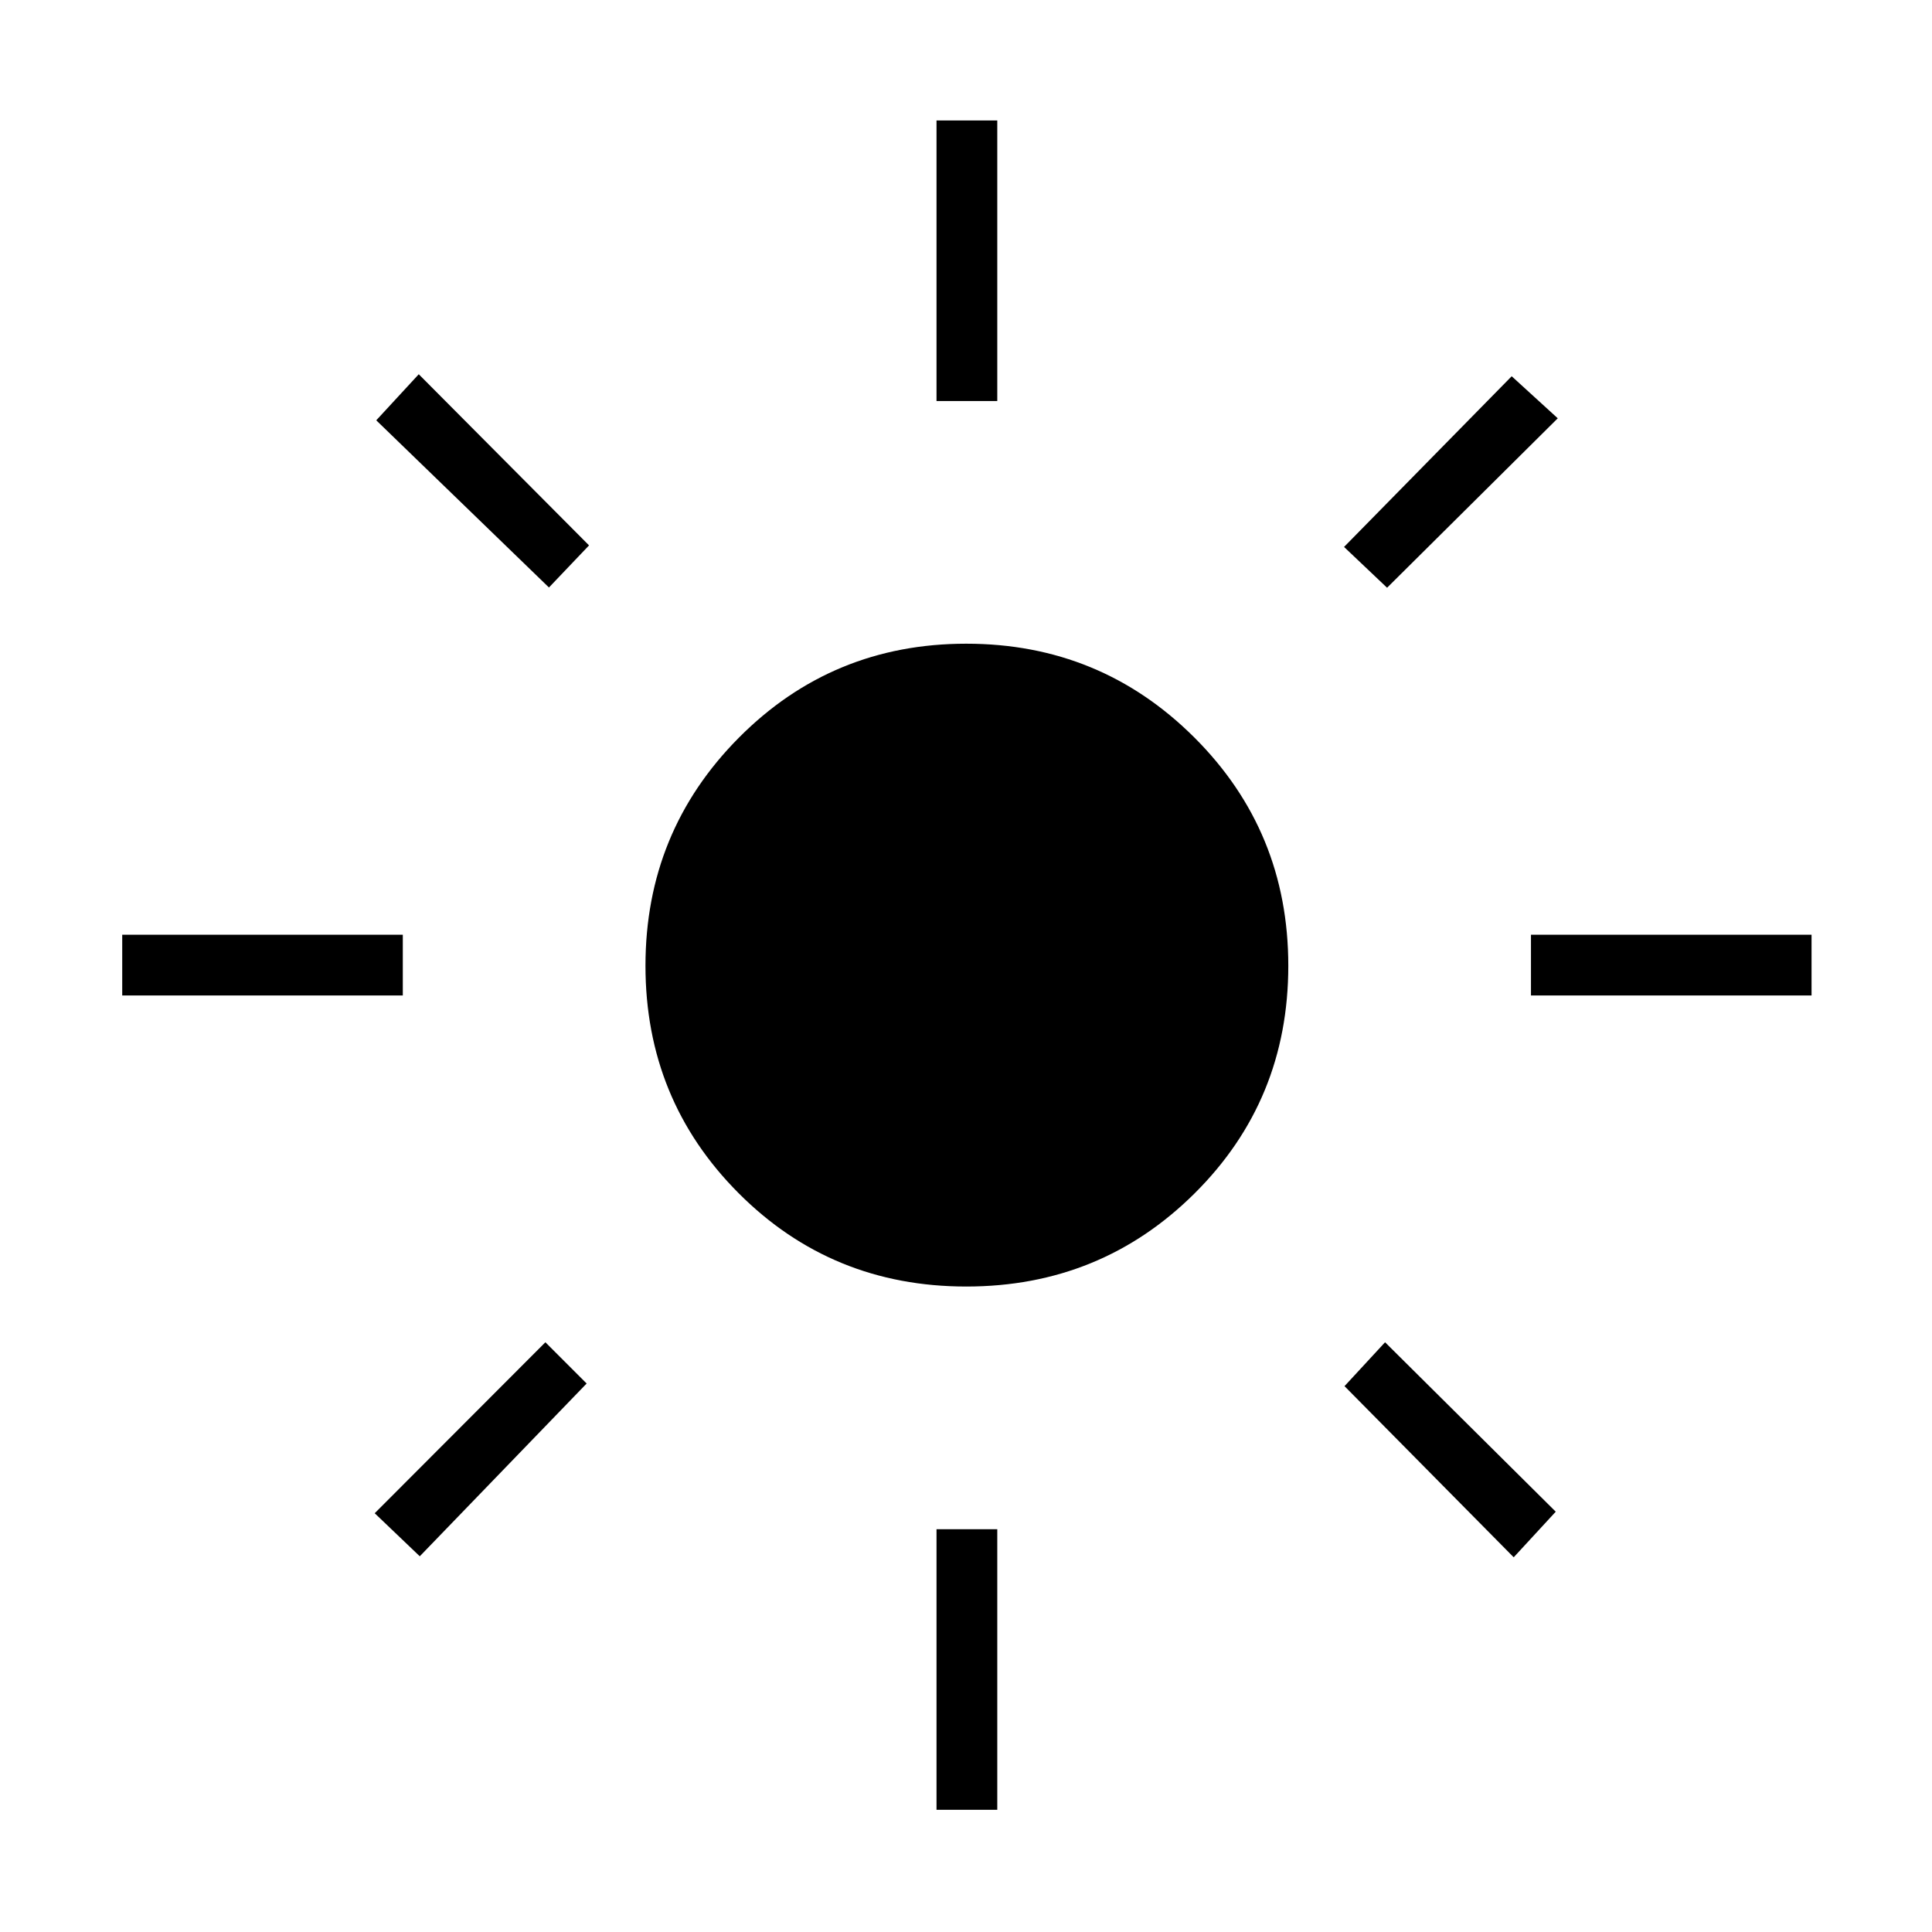<svg xmlns="http://www.w3.org/2000/svg" height="48" viewBox="0 -960 960 960" width="48"><path d="M480.13-320.73q-66.86 0-113.13-46.4-46.27-46.4-46.27-113t46.4-113.31q46.4-46.71 113-46.71t113.31 46.58q46.71 46.59 46.71 113.44 0 66.86-46.58 113.13-46.59 46.27-113.44 46.27ZM200.15-465.35H60.73v-30.19h139.42v30.19Zm700 0H760.73v-30.19h139.42v30.19Zm-434.8-295.38v-139.42h30.19v139.42h-30.19Zm0 700v-139.42h30.19v139.42h-30.19ZM272.77-668.08l-85.81-83.07 21.12-22.89L292.69-689l-19.92 20.92Zm479.38 481.89-84.07-85.04 20.15-21.81 84.81 84.19-20.89 22.66Zm-84.3-502.04 83.3-84.81 22.89 20.89-84.81 84.19-21.38-20.27ZM186.19-208.08 271-293.04l20.5 20.5-82.92 85.85-22.39-21.39Z"/></svg>